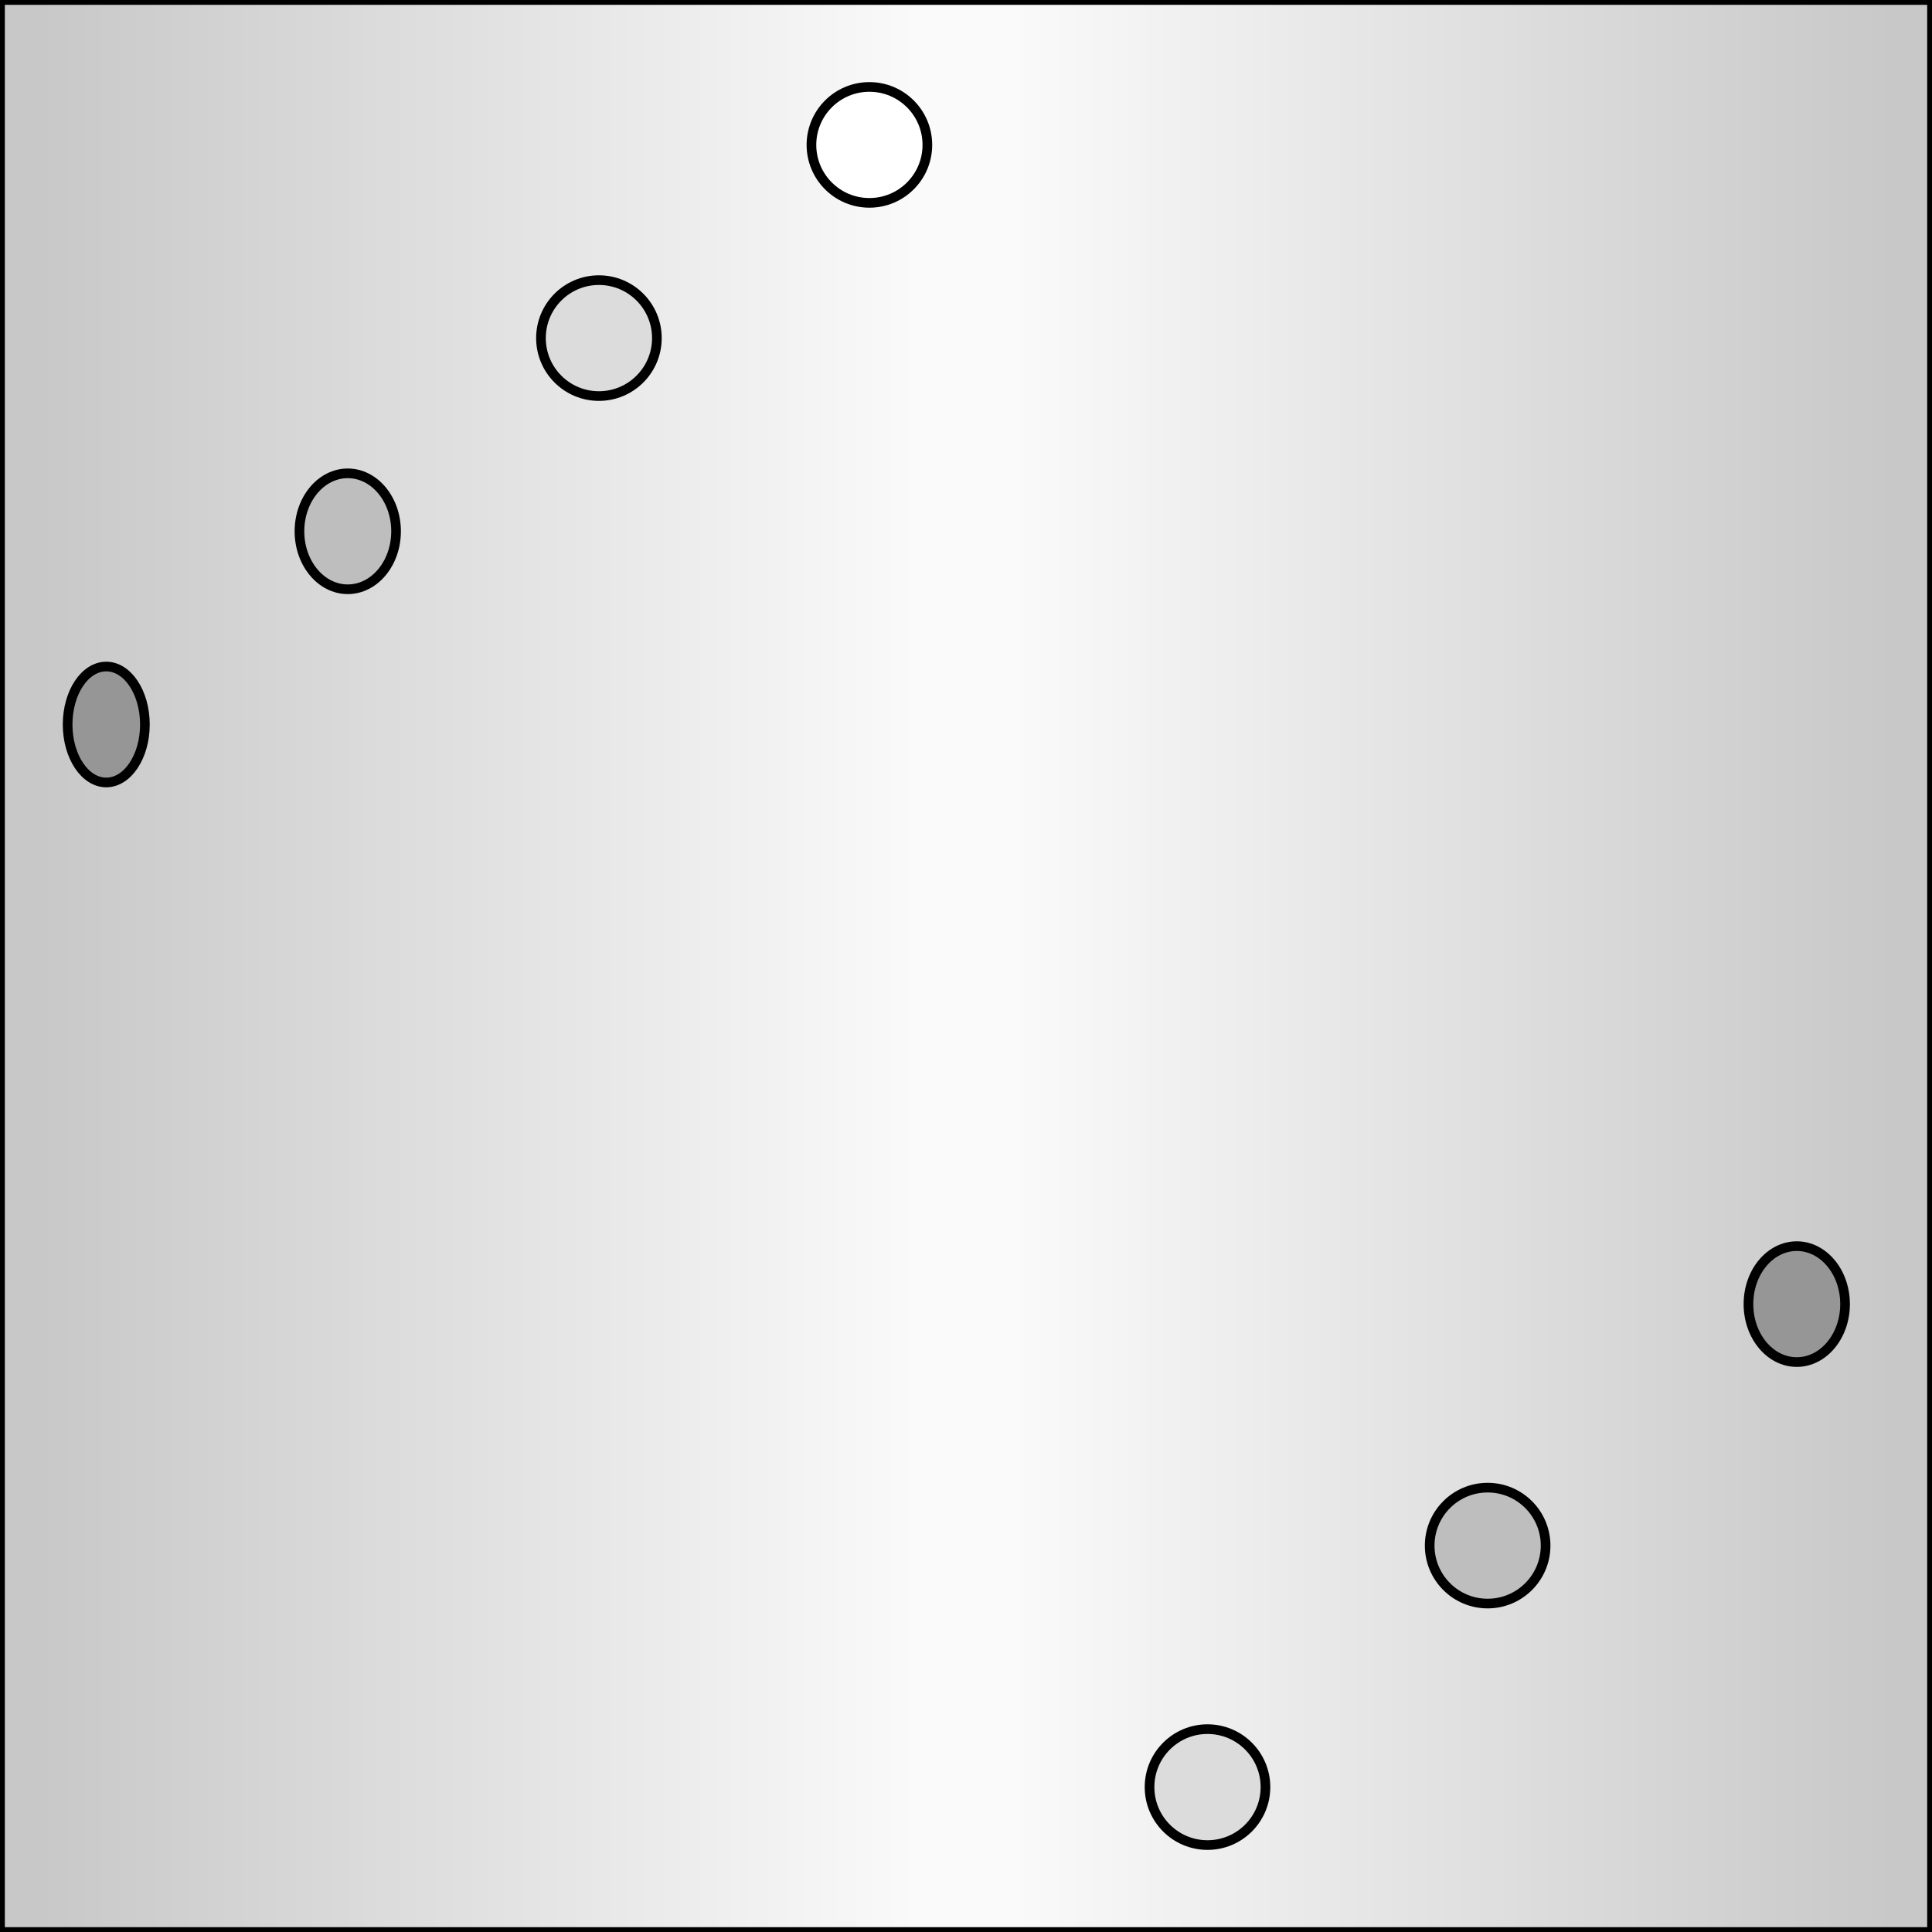 <?xml version="1.0"?>
<svg x="-50%" y="0%" width="100%" height="100%" viewBox="-100 0 200 200" xmlns="http://www.w3.org/2000/svg" version="1.1" preserveAspectRatio="none">
  <rect x="-100" y="0" width="200" height="200" fill="#333333" stroke="none"/>
  <desc>Holed Casing</desc>
<!-- Copyright (c) 2006 Interactive Network Technologies, Inc. -->

    <defs>
      <linearGradient x1="0%" x2="50%" id="SilverGradient" spreadMethod="reflect" gradientUnits="objectBoundingBox">
        <stop offset="5%" stop-color="rgb(200, 200, 200)"/>
        <stop offset="95%" stop-color="rgb(250, 250, 250)"/>
      </linearGradient>
    </defs>

  <rect x="-100" y="0" width="200" height="200" fill="url(#SilverGradient)" stroke-width="1" stroke="black"/>
  <circle cx="-10" cy="15" r="6" fill="white" stroke-width="1" stroke="black" />
  <circle cx="-38" cy="35" r="6" fill="rgb(220, 220, 220)" stroke-width="1" stroke="black" />
  <ellipse cx="-64" cy="55" rx="5" ry="6" fill="rgb(190, 190, 190)" stroke-width="1" stroke="black" />
  <ellipse cx="-89" cy="75" rx="4" ry="6" fill="rgb(150, 150, 150)" stroke-width="1" stroke="black" />

  <circle cx="25" cy="185" r="6" fill="rgb(220, 220, 220)" stroke-width="1" stroke="black" />
  <ellipse cx="54" cy="160" rx="6" ry="6" fill="rgb(190, 190, 190)" stroke-width="1" stroke="black" />
  <ellipse cx="86" cy="135" rx="5" ry="6" fill="rgb(150, 150, 150)" stroke-width="1" stroke="black" />


</svg>